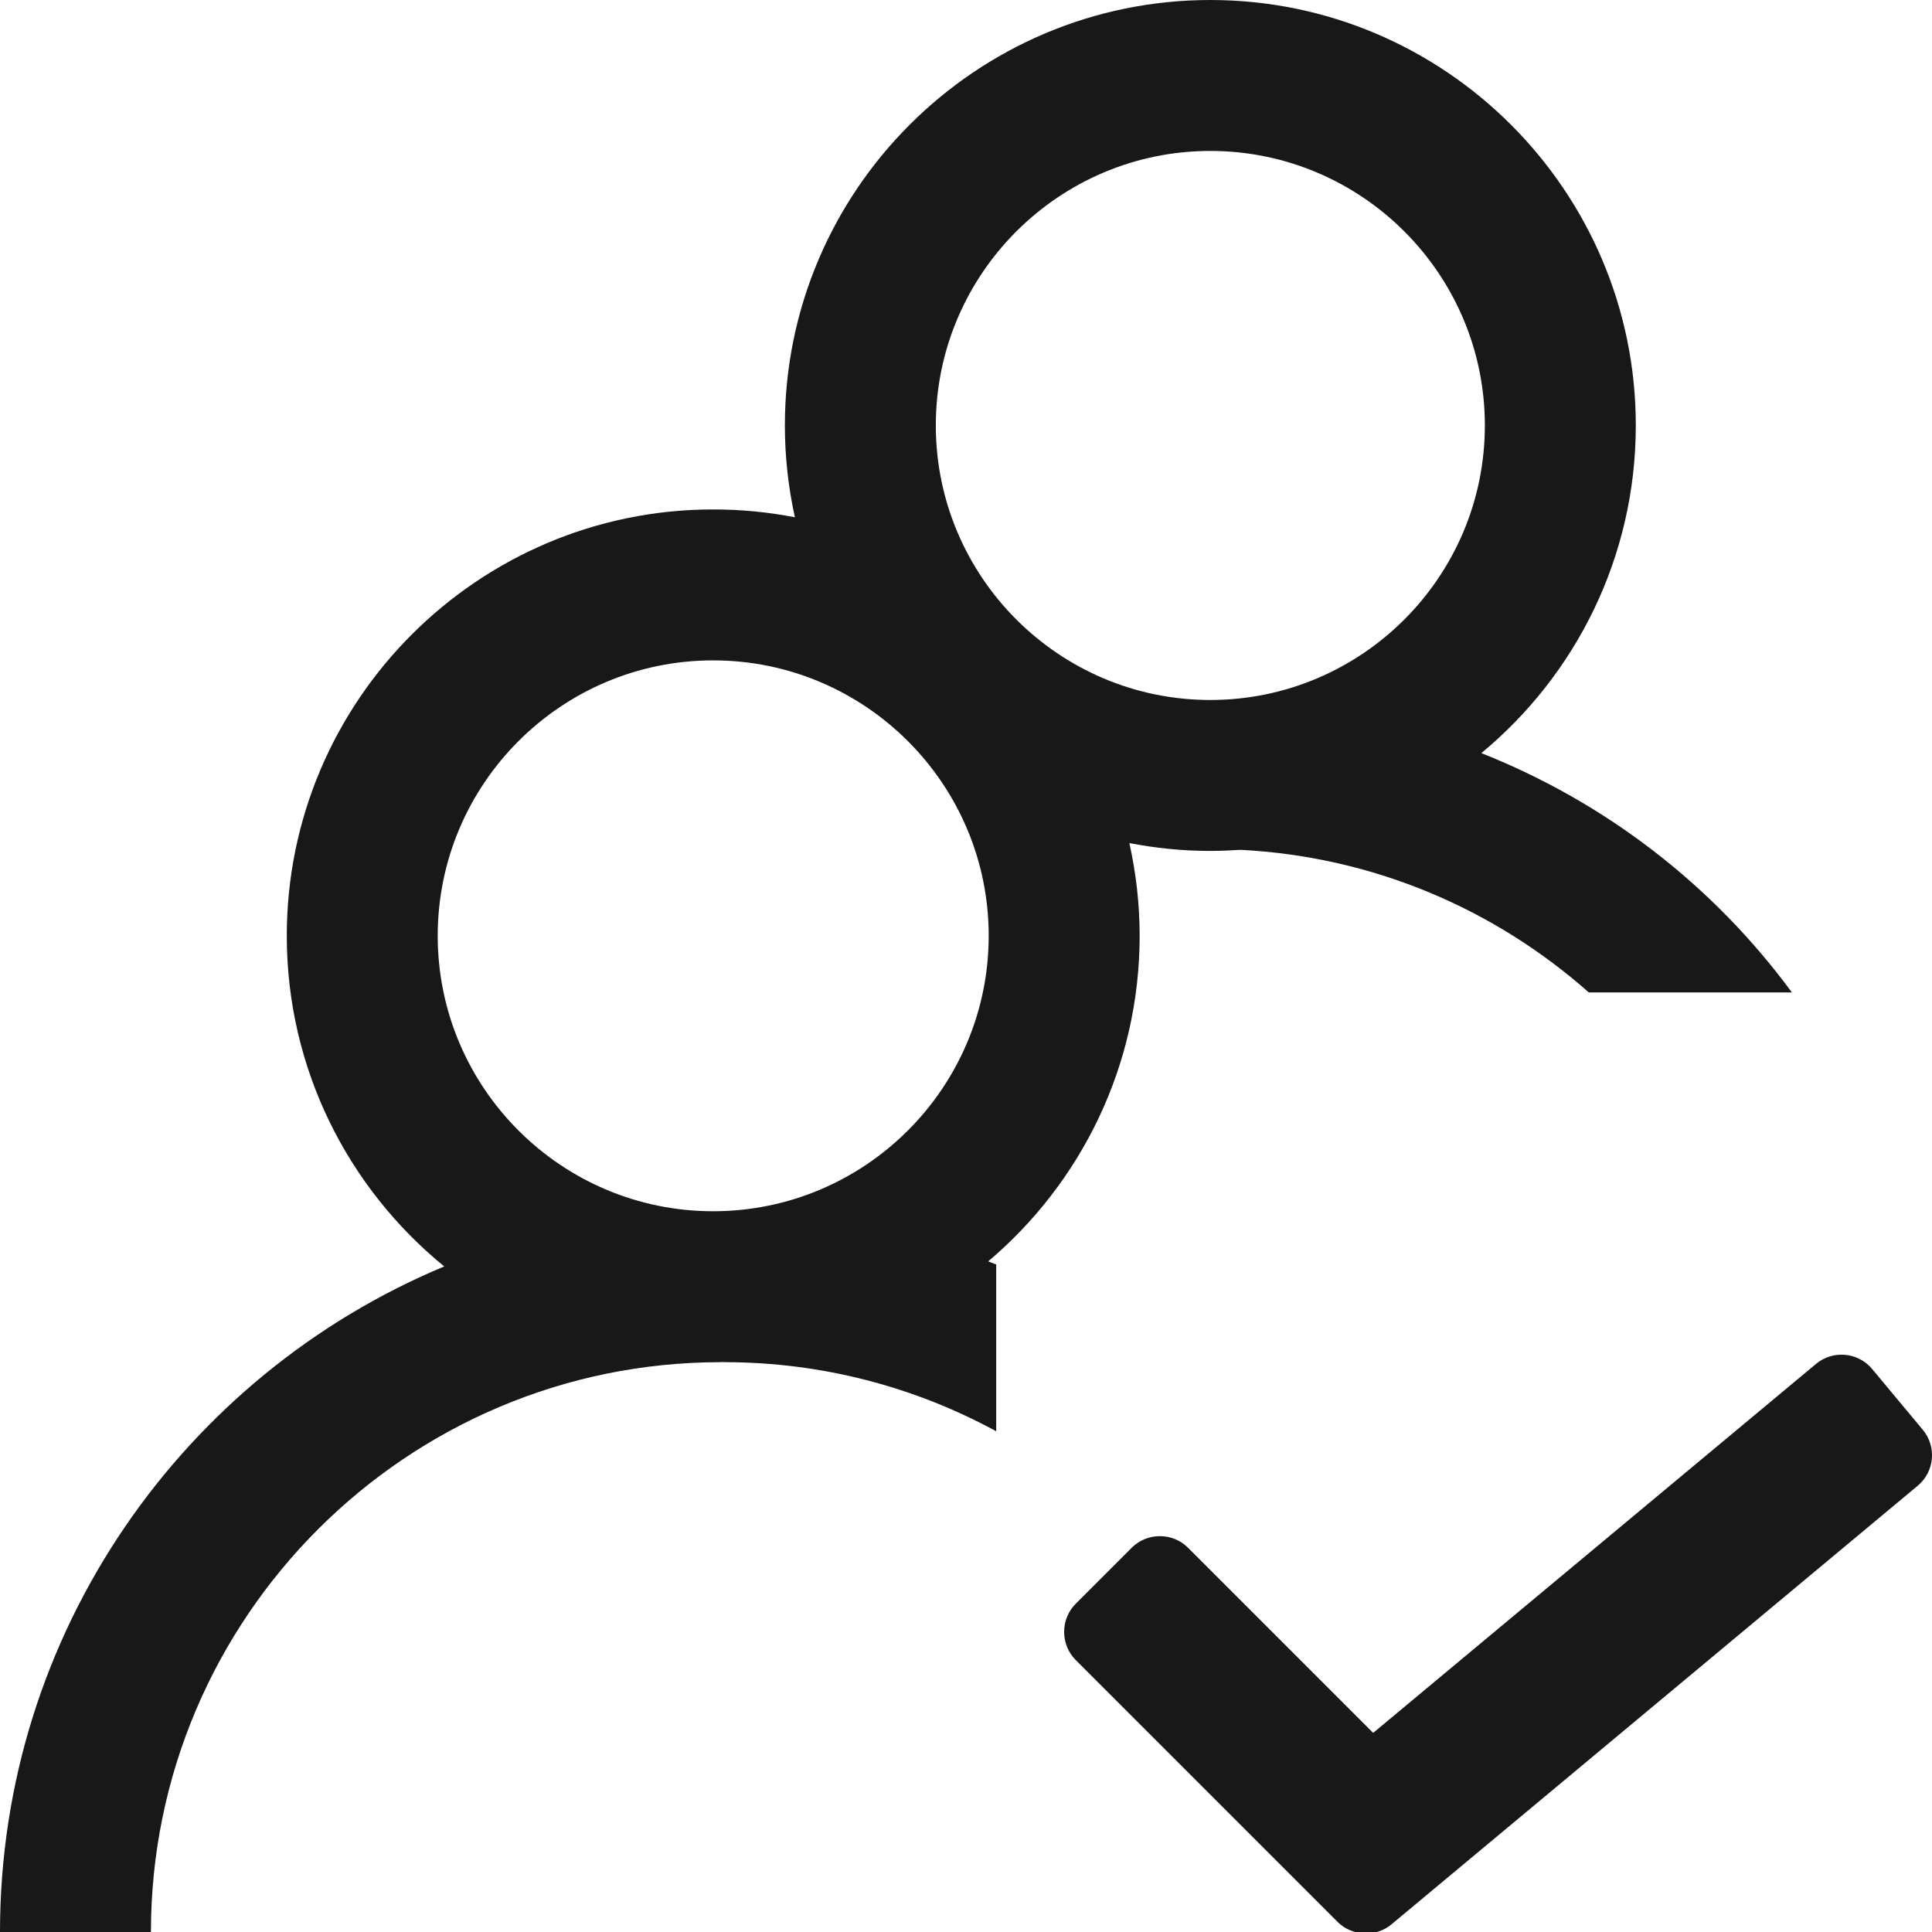 <svg width="16" height="16" viewBox="0 0 16 16" fill="none" xmlns="http://www.w3.org/2000/svg">
<g clipPath="url(#clip0)">
<path d="M9.353 6.982C9.408 7.23 9.438 7.486 9.438 7.75C9.438 8.83 8.95 9.798 8.184 10.446C8.206 10.455 8.228 10.463 8.25 10.472V11.853C7.581 11.489 6.814 11.281 6 11.281V11.28C5.99 11.28 5.979 11.28 5.969 11.28V11.281C3.367 11.281 1.25 13.398 1.25 16H0C0 13.52 1.521 11.388 3.679 10.488C2.884 9.84 2.375 8.853 2.375 7.75C2.375 5.803 3.959 4.219 5.906 4.219C6.138 4.219 6.364 4.241 6.583 4.284C6.529 4.039 6.5 3.784 6.5 3.523C6.5 1.581 8.081 0 10.023 0C11.966 0 13.547 1.581 13.547 3.523C13.547 4.614 13.049 5.59 12.268 6.237C13.3 6.646 14.189 7.334 14.84 8.219H13.158C12.381 7.531 11.377 7.094 10.274 7.038C10.191 7.043 10.107 7.047 10.023 7.047C9.794 7.047 9.57 7.024 9.353 6.982ZM7.75 3.523C7.75 4.777 8.77 5.797 10.023 5.797C11.277 5.797 12.297 4.777 12.297 3.523C12.297 2.27 11.277 1.25 10.023 1.25C8.77 1.25 7.75 2.27 7.75 3.523ZM8.188 7.75C8.188 6.492 7.164 5.469 5.906 5.469C4.648 5.469 3.625 6.492 3.625 7.75C3.625 9.008 4.648 10.031 5.906 10.031C7.164 10.031 8.188 9.008 8.188 7.75Z" fill="#181818"/>
<path d="M11.522 15.938L15.882 12.304C16.021 12.188 16.04 11.98 15.924 11.841L15.504 11.337C15.388 11.198 15.18 11.179 15.041 11.294L11.372 14.351L9.838 12.817C9.71 12.69 9.501 12.69 9.373 12.817L8.908 13.282C8.781 13.41 8.781 13.619 8.908 13.747L11.079 15.918C11.196 16.035 11.395 16.044 11.522 15.938Z" fill="#181818"/>
</g>
<defs>
<clipPath id="clip0">
<rect width="16" height="16" fill="white"/>
</clipPath>
</defs>
</svg>
